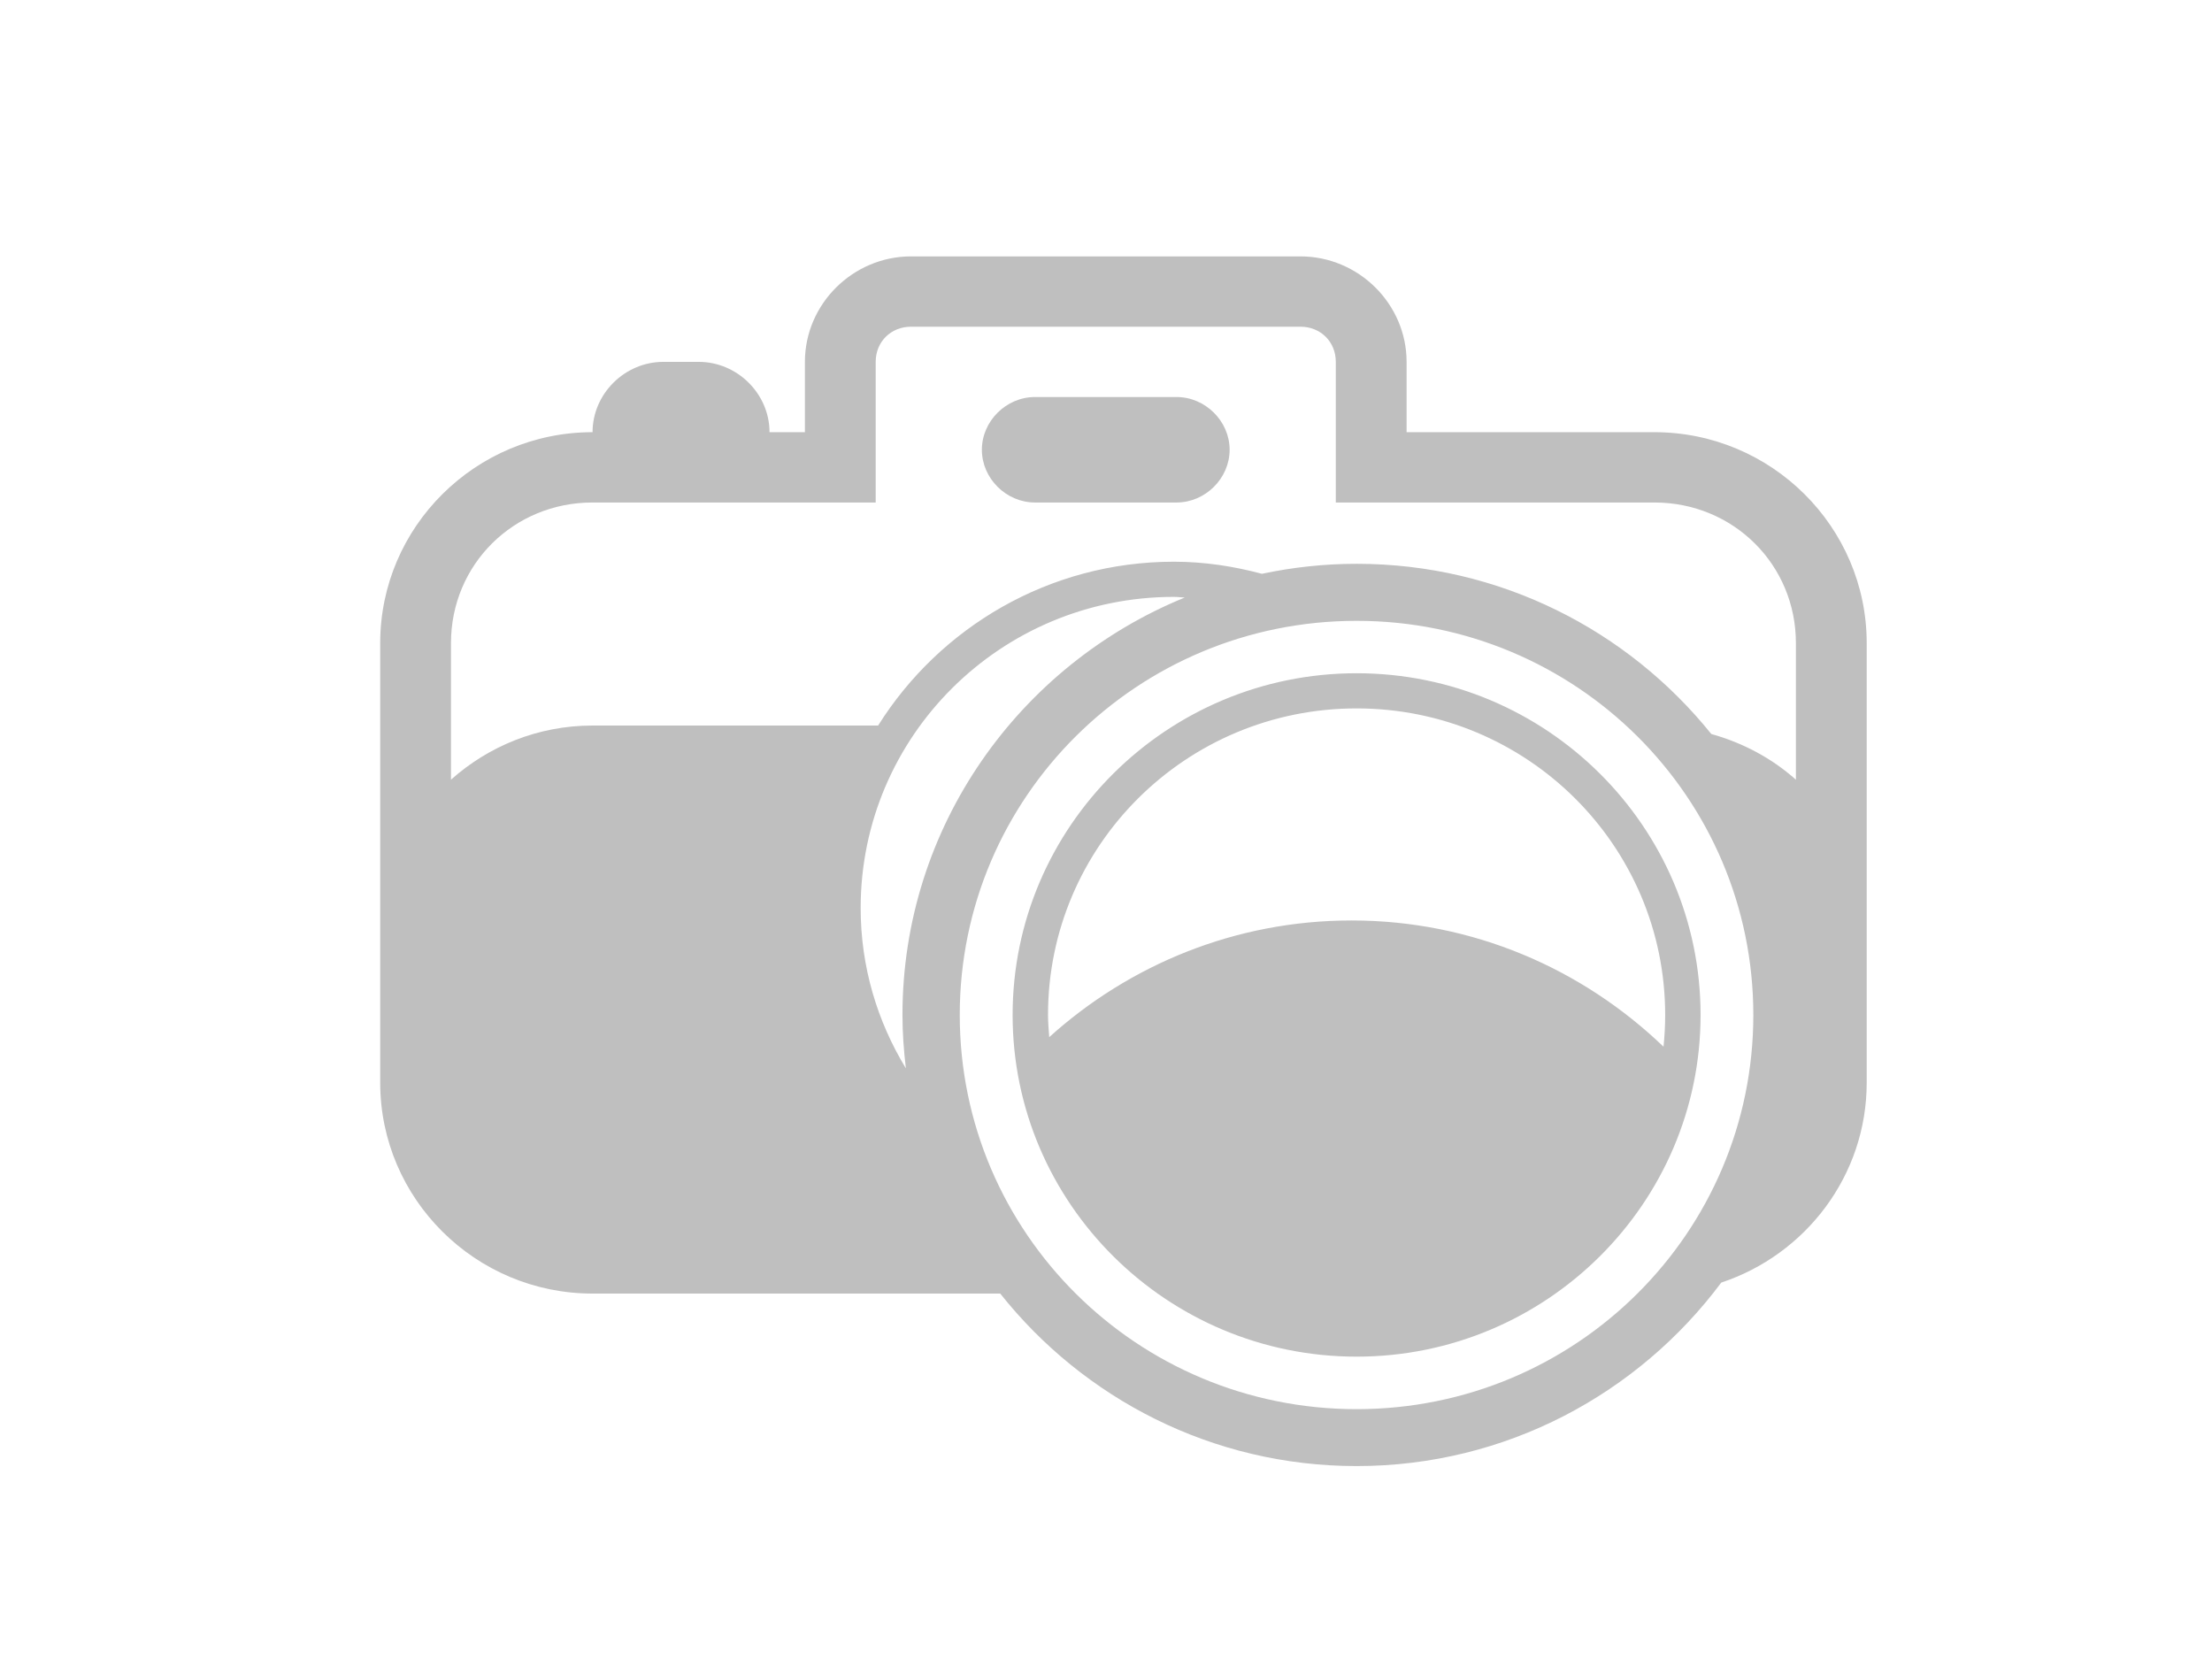 <?xml version="1.0"?><svg width="640" height="480" xmlns="http://www.w3.org/2000/svg">
 <title>camera purple</title>
 <g>
  <title>Layer 1</title>
  <g id="layer1">
   <path d="m263.606,74.181c-16.842,0 -30.721,13.787 -30.721,30.518l0,20.345l-10.24,0c0,-11.095 -9.311,-20.345 -20.48,-20.345l-10.24,0c-11.169,0 -20.48,9.25 -20.48,20.345c-33.862,0 -61.442,27.398 -61.442,61.035l0,84.877l0,42.28c0,33.638 27.58,61.036 61.442,61.036l117.955,0c24.083,30.329 61.3,49.909 103.107,49.909c43.238,0 81.546,-20.965 105.507,-53.088c24.4,-8.088 42.081,-30.945 42.081,-57.857l0,-42.28l0,-84.877c0,-33.638 -27.58,-61.035 -61.442,-61.035l-71.682,0l0,-20.345c0,-16.731 -13.879,-30.518 -30.721,-30.518l-112.643,0zm0,20.345l112.643,0c5.85,0 10.24,4.361 10.24,10.172l0,40.69l92.162,0c22.87,0 40.961,17.972 40.961,40.69l0,39.514c-6.917,-6.172 -15.296,-10.667 -24.481,-13.224c-24.099,-29.96 -61.117,-49.242 -102.627,-49.242c-9.401,0 -18.545,1.019 -27.393,2.893c-8.138,-2.18 -16.637,-3.497 -25.473,-3.497c-36.102,0 -67.743,19.004 -85.57,47.398l-82.626,0c-15.739,0 -30.075,5.959 -40.961,15.672l0,-39.514c0,-22.718 18.091,-40.69 40.961,-40.69l81.922,0l0,-40.69c0,-5.812 4.39,-10.172 10.24,-10.172zm35.841,20.345c-8.332,0 -15.36,6.981 -15.36,15.259c0,8.278 7.028,15.259 15.36,15.259l40.961,0c8.333,0 15.36,-6.981 15.36,-15.259c0,-8.277 -7.028,-15.259 -15.36,-15.259l-40.961,0zm40.193,57.825c1.065,0 2.082,0.152 3.136,0.191c-47.844,19.527 -81.666,66.292 -81.666,120.767c0,5.237 0.385,10.372 0.992,15.45c-8.26,-13.544 -13.088,-29.371 -13.088,-46.381c0,-49.75 40.545,-90.027 90.626,-90.027zm52.865,6.93c63.457,0 114.787,50.991 114.787,114.028c-0,63.037 -51.33,114.06 -114.787,114.06c-63.457,0 -114.819,-51.023 -114.819,-114.06c0,-63.037 51.362,-114.028 114.819,-114.028zm0,15.164c-54.876,0 -99.523,44.352 -99.523,98.865c0,54.513 44.647,98.865 99.523,98.865c54.876,0 99.523,-44.352 99.523,-98.865c0,-54.513 -44.647,-98.865 -99.523,-98.865zm0,10.173c49.335,0 89.282,39.683 89.282,88.692c0,3.108 -0.167,6.162 -0.48,9.187c-23.435,-22.487 -55.111,-36.526 -90.242,-36.526c-33.708,0 -64.344,12.871 -87.49,33.76c-0.154,-2.132 -0.352,-4.25 -0.352,-6.421c0,-49.009 39.947,-88.692 89.282,-88.692z" id="rect17472" stroke-dashoffset="0" stroke-miterlimit="4" stroke-linecap="round" stroke-width="20" fill-rule="evenodd" fill="#bfbfbf"/>
  </g>
 </g>
</svg>